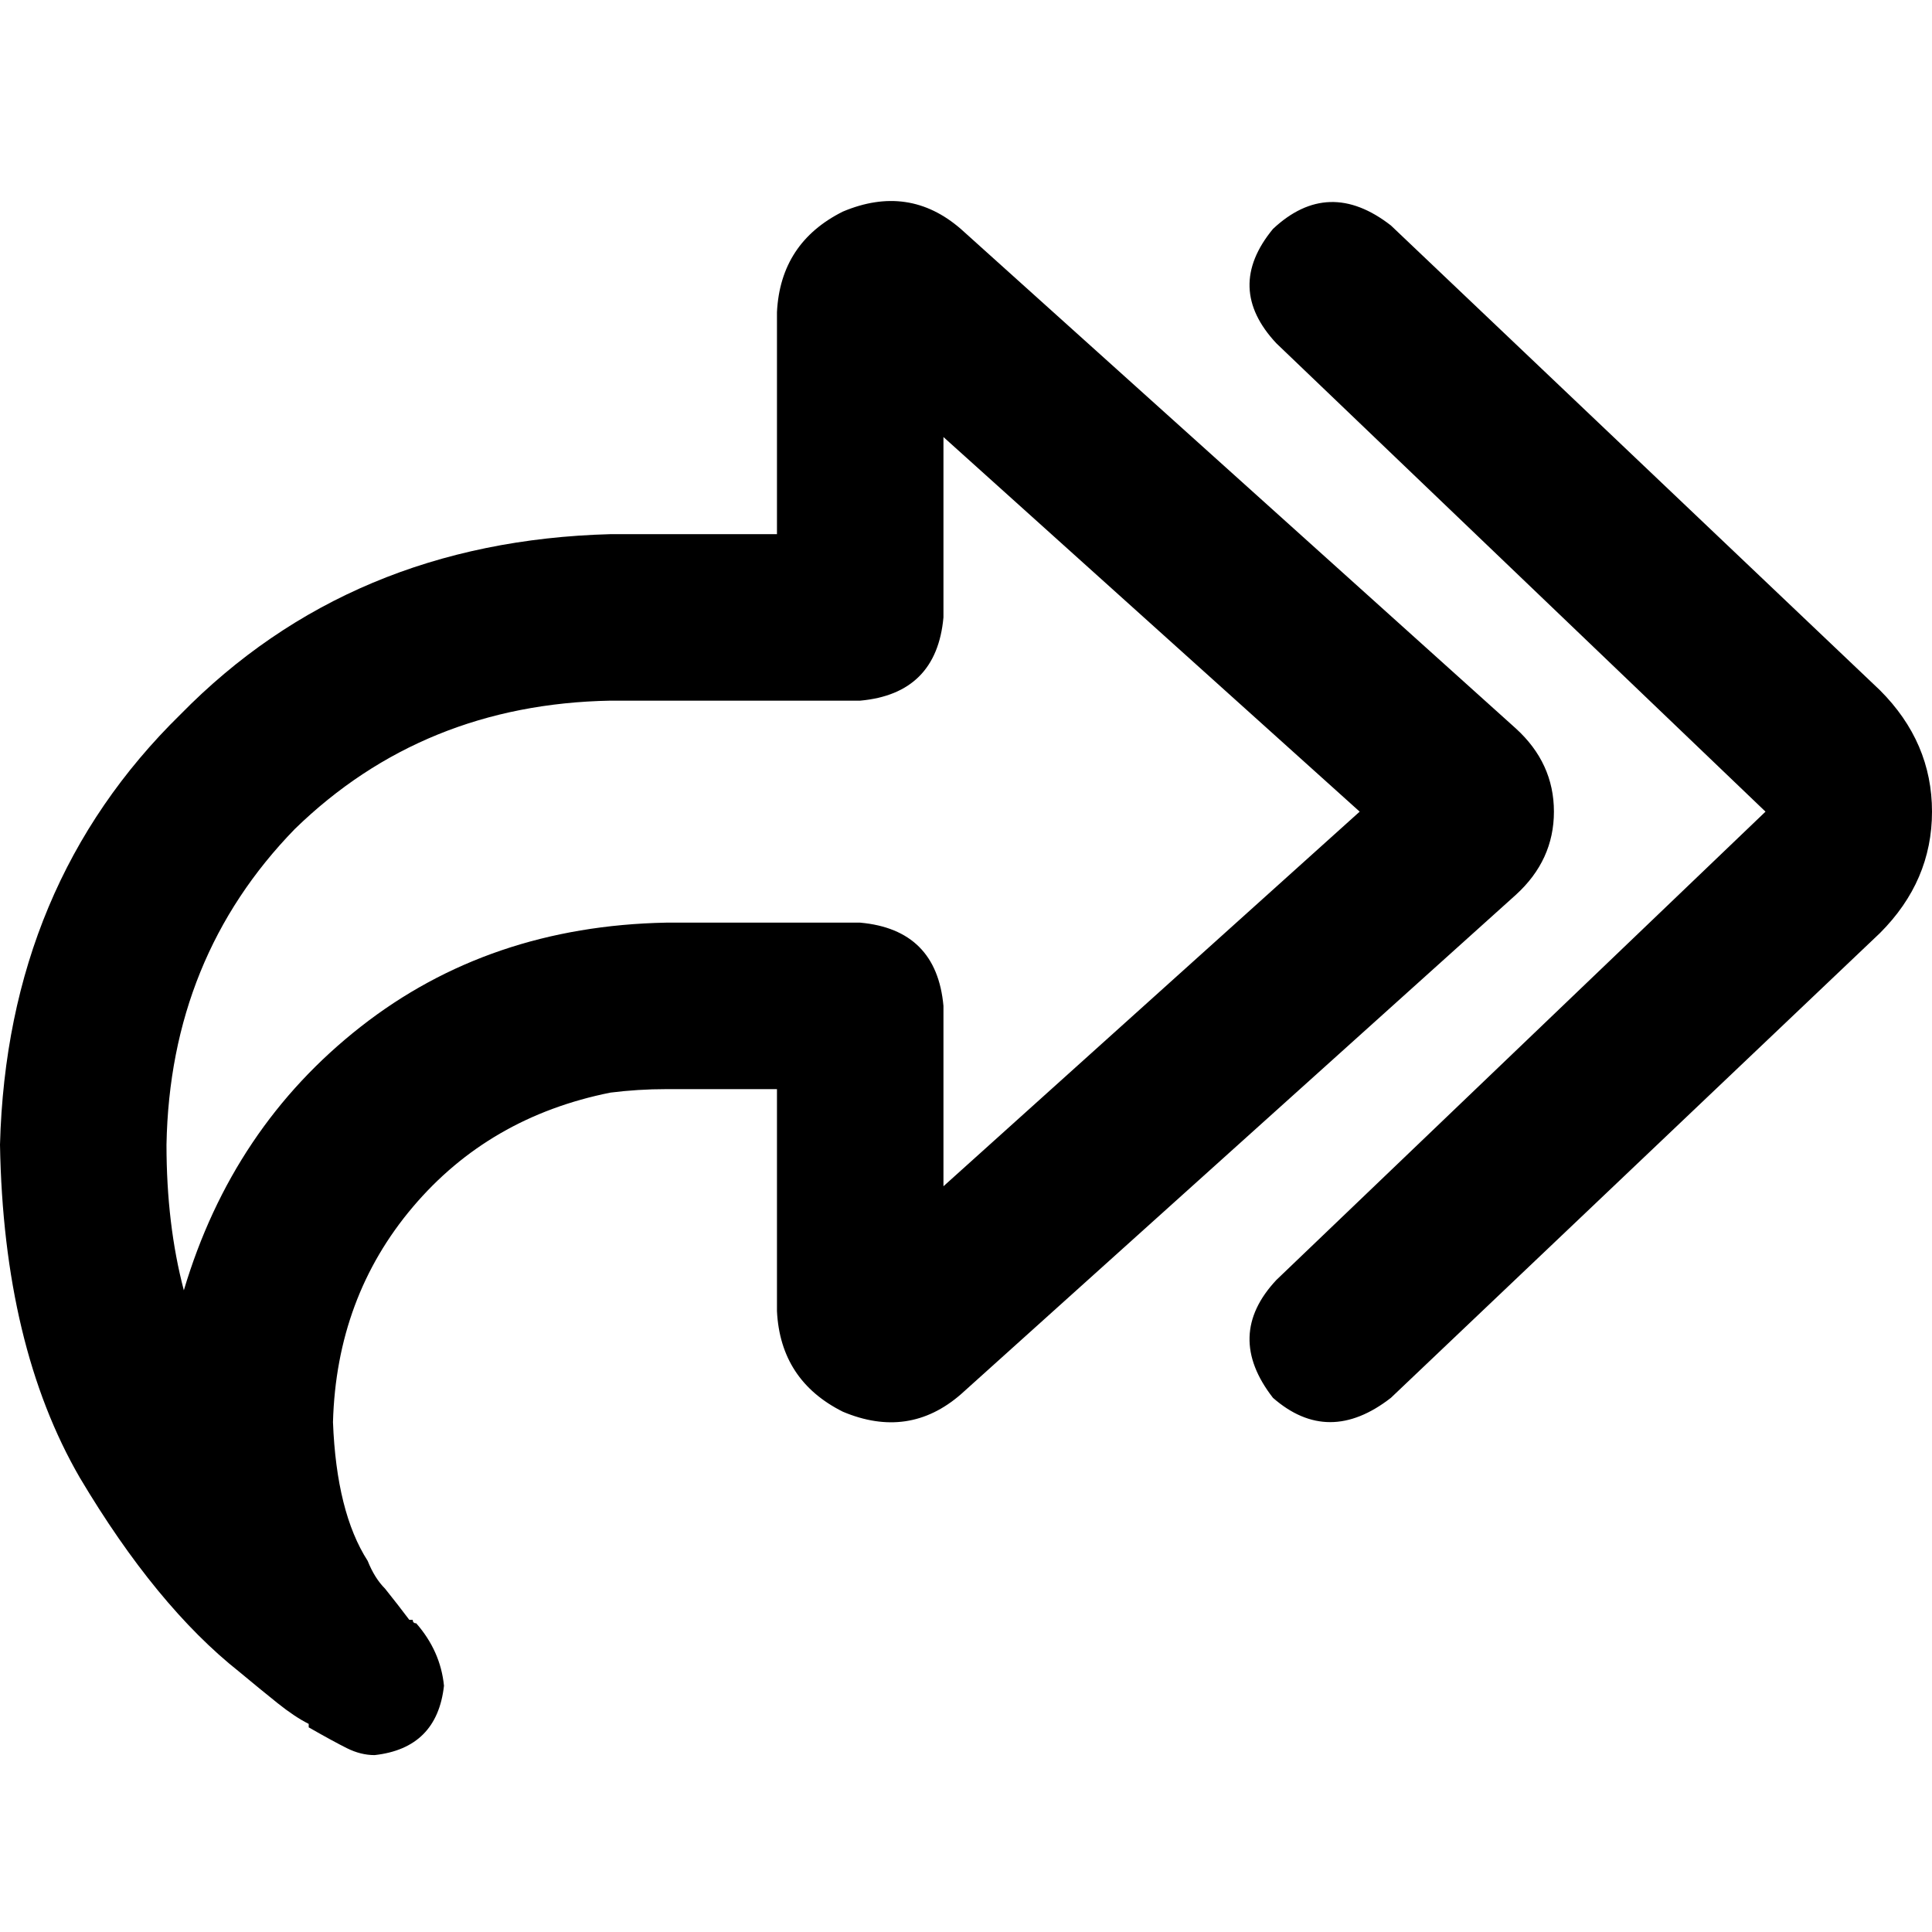 <svg xmlns="http://www.w3.org/2000/svg" viewBox="0 0 512 512">
  <path d="M 338.269 91.002 Q 324.481 76.294 337.35 60.668 Q 352.057 46.88 368.603 59.749 L 498.212 182.923 L 498.212 182.923 Q 512 196.711 512 215.095 Q 512 233.479 498.212 247.268 L 368.603 370.442 L 368.603 370.442 Q 352.057 383.311 337.35 370.442 Q 324.481 353.896 338.269 339.189 L 467.878 215.095 L 467.878 215.095 L 338.269 91.002 L 338.269 91.002 Z M 205.903 244.51 L 205.903 244.51 L 205.903 244.51 L 205.903 244.51 L 227.964 244.51 L 227.964 244.51 Q 248.187 246.348 250.025 266.571 L 250.025 288.632 L 250.025 288.632 L 250.025 314.37 L 250.025 314.37 L 360.33 215.095 L 360.33 215.095 L 250.025 115.82 L 250.025 115.82 L 250.025 141.558 L 250.025 141.558 L 250.025 163.619 L 250.025 163.619 Q 248.187 183.842 227.964 185.68 L 205.903 185.68 L 161.781 185.68 Q 112.144 186.6 78.133 219.691 Q 45.041 253.702 44.122 303.339 Q 44.122 324.481 48.718 341.946 Q 61.587 298.743 95.598 272.086 Q 129.609 245.429 176.488 244.51 L 205.903 244.51 L 205.903 244.51 Z M 205.903 332.754 L 205.903 288.632 L 205.903 332.754 L 205.903 288.632 L 176.488 288.632 L 176.488 288.632 Q 169.135 288.632 161.781 289.551 Q 129.609 295.986 109.386 319.885 Q 89.163 343.785 88.244 376.876 Q 89.163 400.776 97.436 413.645 Q 99.275 418.241 102.032 420.998 Q 105.709 425.594 108.467 429.271 Q 108.467 429.271 109.386 429.271 Q 109.386 430.19 110.305 430.19 Q 116.74 437.544 117.659 446.736 Q 115.82 463.282 99.275 465.12 Q 95.598 465.12 91.921 463.282 Q 88.244 461.443 81.81 457.767 Q 81.81 456.847 81.81 456.847 Q 78.133 455.009 73.537 451.332 Q 68.941 447.655 63.425 443.059 Q 41.364 425.594 21.142 391.583 Q 0.919 356.654 0 303.339 Q 1.838 234.399 47.799 189.357 Q 92.84 143.397 161.781 141.558 L 205.903 141.558 L 205.903 141.558 L 205.903 97.436 L 205.903 97.436 L 205.903 82.729 L 205.903 82.729 Q 206.822 64.345 223.368 56.072 Q 240.833 48.718 254.621 60.668 L 401.695 193.034 L 401.695 193.034 Q 411.806 202.226 411.806 215.095 Q 411.806 227.964 401.695 237.156 L 254.621 369.522 L 254.621 369.522 Q 240.833 381.472 223.368 374.118 Q 206.822 365.846 205.903 347.461 L 205.903 332.754 L 205.903 332.754 Z" />
</svg>